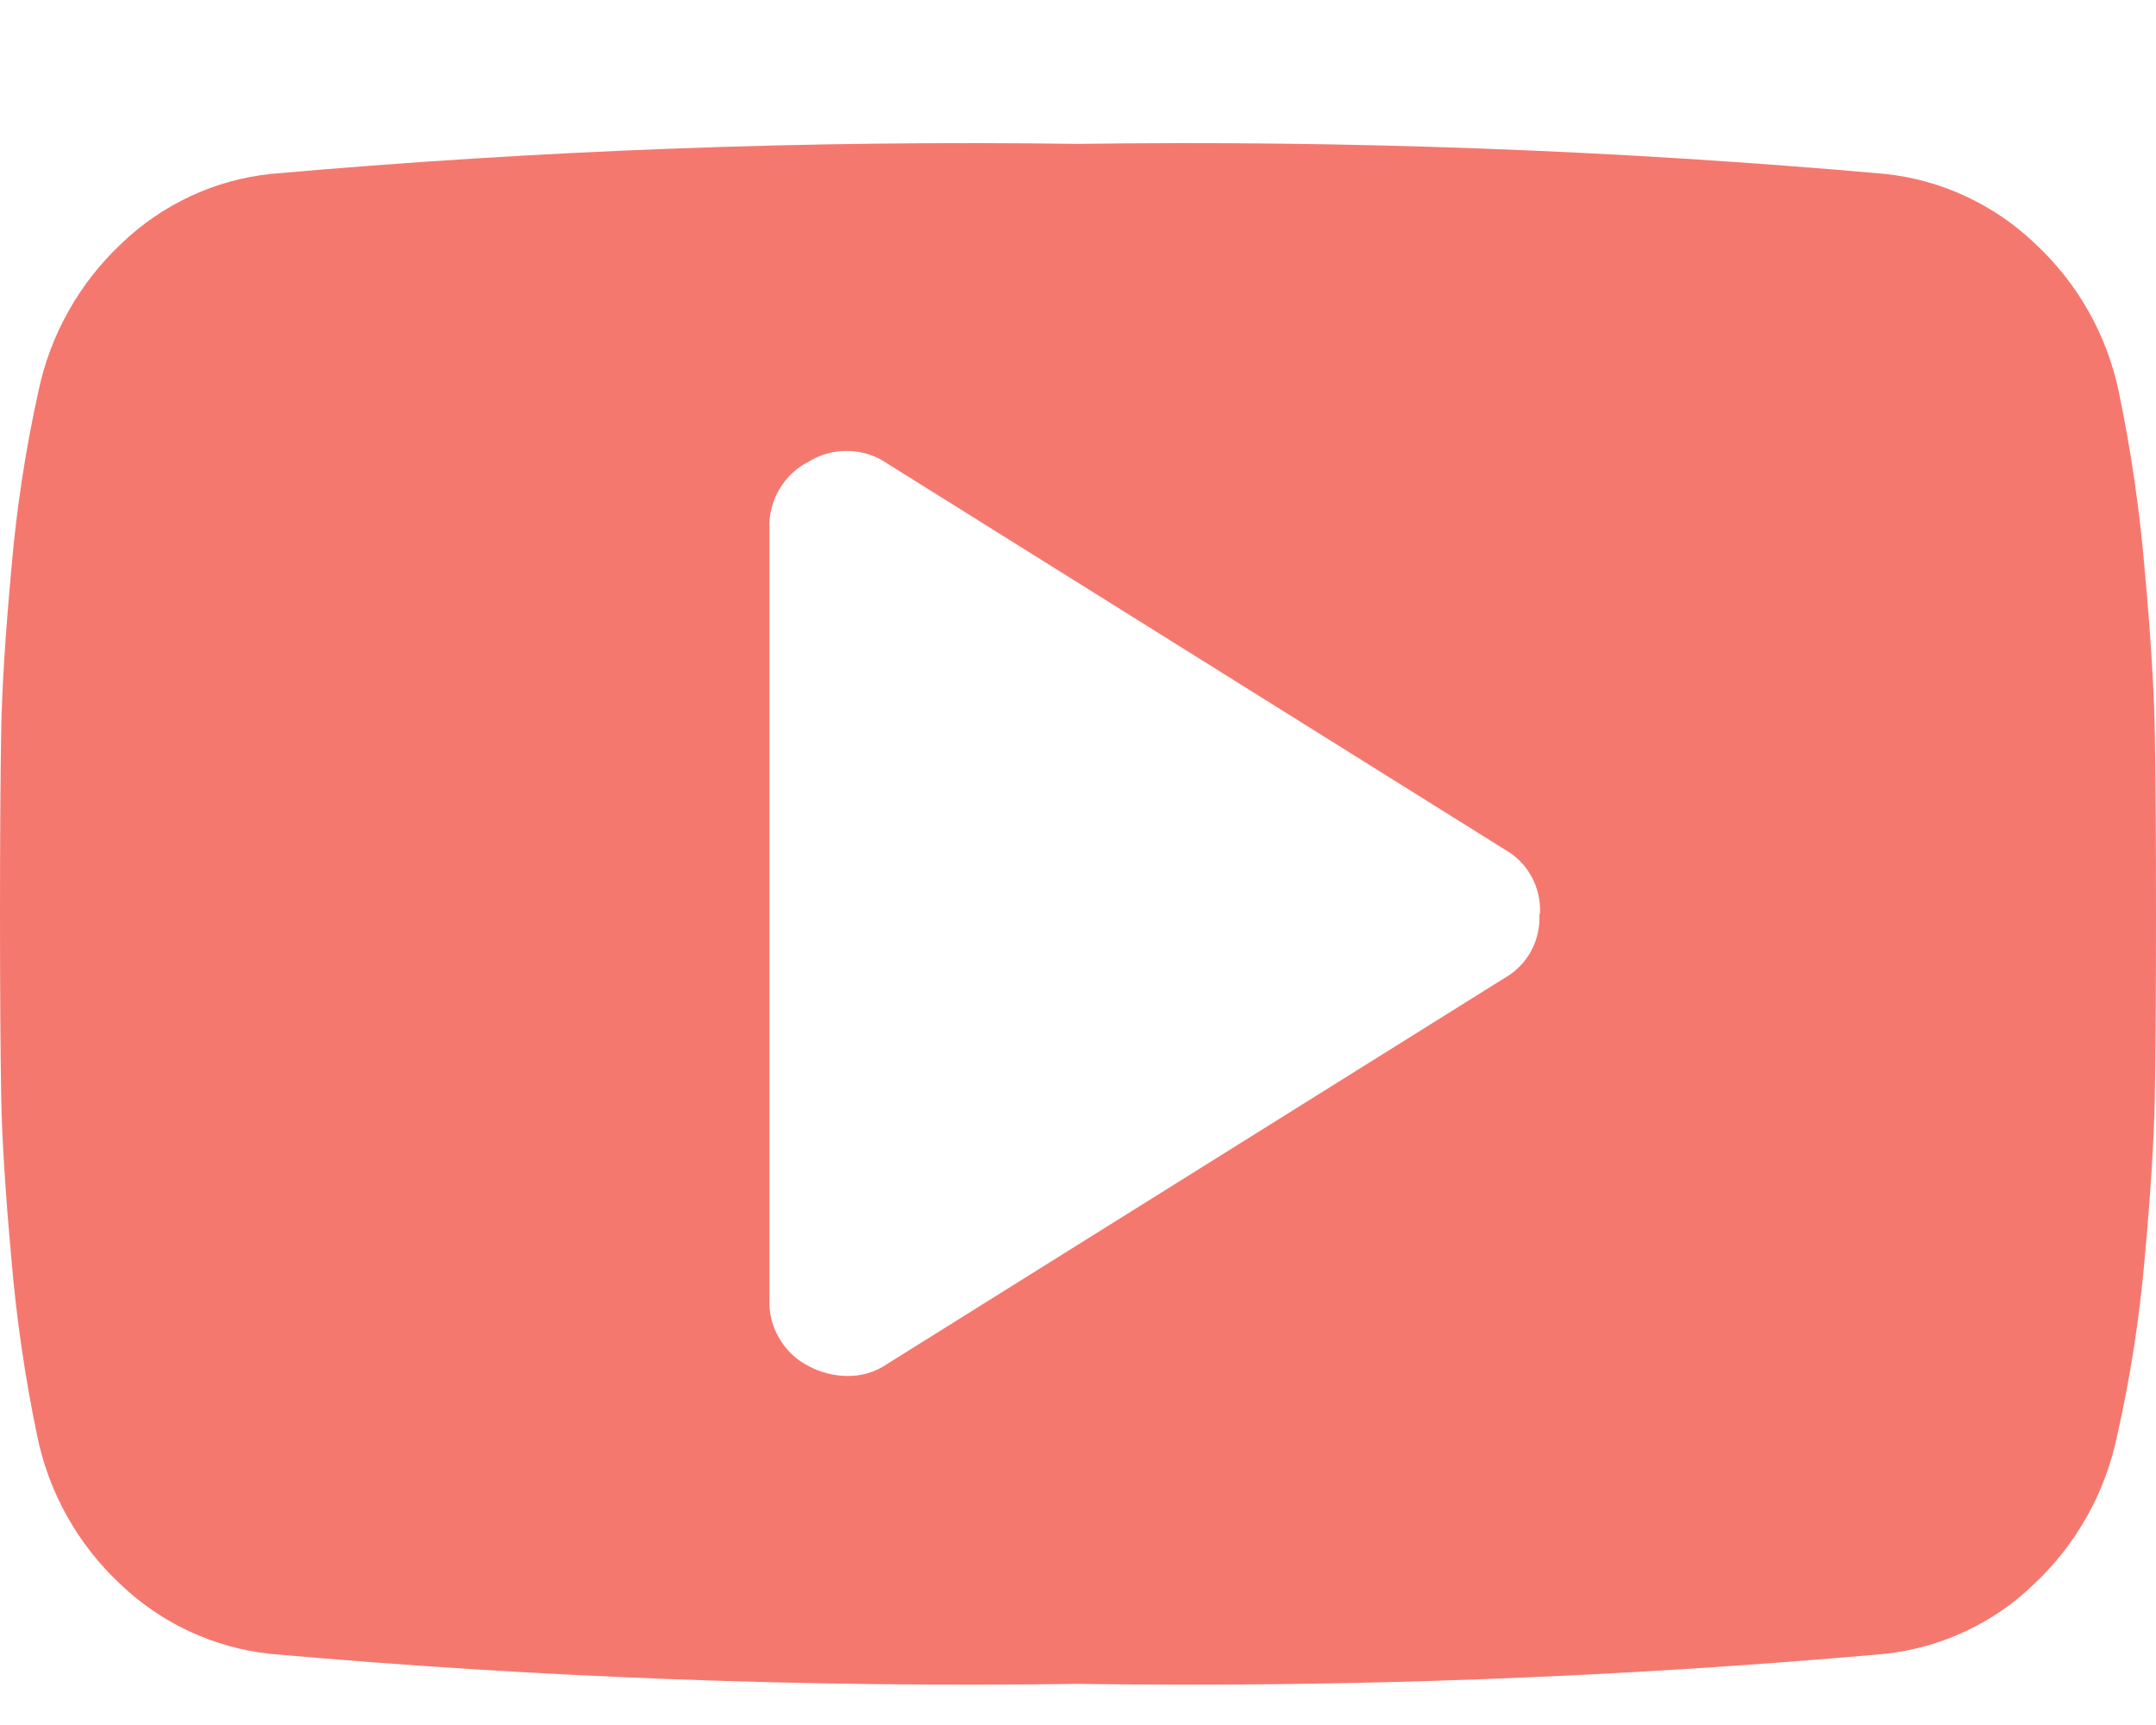 <svg width="15" height="12" viewBox="0 0 15 12" fill="none" xmlns="http://www.w3.org/2000/svg">
<path d="M10.714 6.358C10.719 6.267 10.699 6.176 10.654 6.096C10.61 6.015 10.543 5.95 10.463 5.906L6.177 3.227C6.097 3.171 6.003 3.14 5.906 3.137C5.808 3.134 5.712 3.159 5.629 3.21C5.543 3.253 5.471 3.32 5.422 3.404C5.373 3.487 5.349 3.583 5.353 3.679V9.036C5.349 9.133 5.373 9.228 5.422 9.311C5.471 9.395 5.543 9.462 5.629 9.505C5.709 9.547 5.798 9.57 5.888 9.572C5.99 9.575 6.089 9.546 6.173 9.488L10.459 6.809C10.539 6.765 10.606 6.7 10.65 6.62C10.695 6.539 10.715 6.448 10.71 6.357L10.714 6.358ZM15 6.358C15 6.891 14.997 7.31 14.992 7.614C14.987 7.918 14.963 8.299 14.921 8.757C14.885 9.172 14.821 9.584 14.729 9.99C14.647 10.385 14.445 10.744 14.151 11.02C13.869 11.293 13.503 11.463 13.113 11.505C11.245 11.671 9.371 11.74 7.496 11.714C5.621 11.74 3.747 11.671 1.879 11.505C1.488 11.463 1.121 11.292 0.837 11.02C0.542 10.745 0.34 10.385 0.259 9.99C0.174 9.582 0.114 9.17 0.079 8.755C0.037 8.294 0.013 7.913 0.008 7.612C0.003 7.311 0 6.892 0 6.356C0 5.823 0.003 5.404 0.008 5.1C0.013 4.796 0.037 4.416 0.079 3.959C0.114 3.544 0.177 3.131 0.267 2.724C0.349 2.329 0.551 1.97 0.845 1.694C1.128 1.422 1.493 1.251 1.883 1.21C3.751 1.044 5.625 0.975 7.5 1.001C9.375 0.975 11.249 1.044 13.117 1.21C13.508 1.252 13.875 1.423 14.159 1.695C14.455 1.97 14.659 2.33 14.741 2.725C14.826 3.133 14.886 3.545 14.921 3.96C14.963 4.421 14.987 4.802 14.992 5.103C14.997 5.404 15 5.823 15 6.358V6.358Z" fill="#F5786F"/>
</svg>